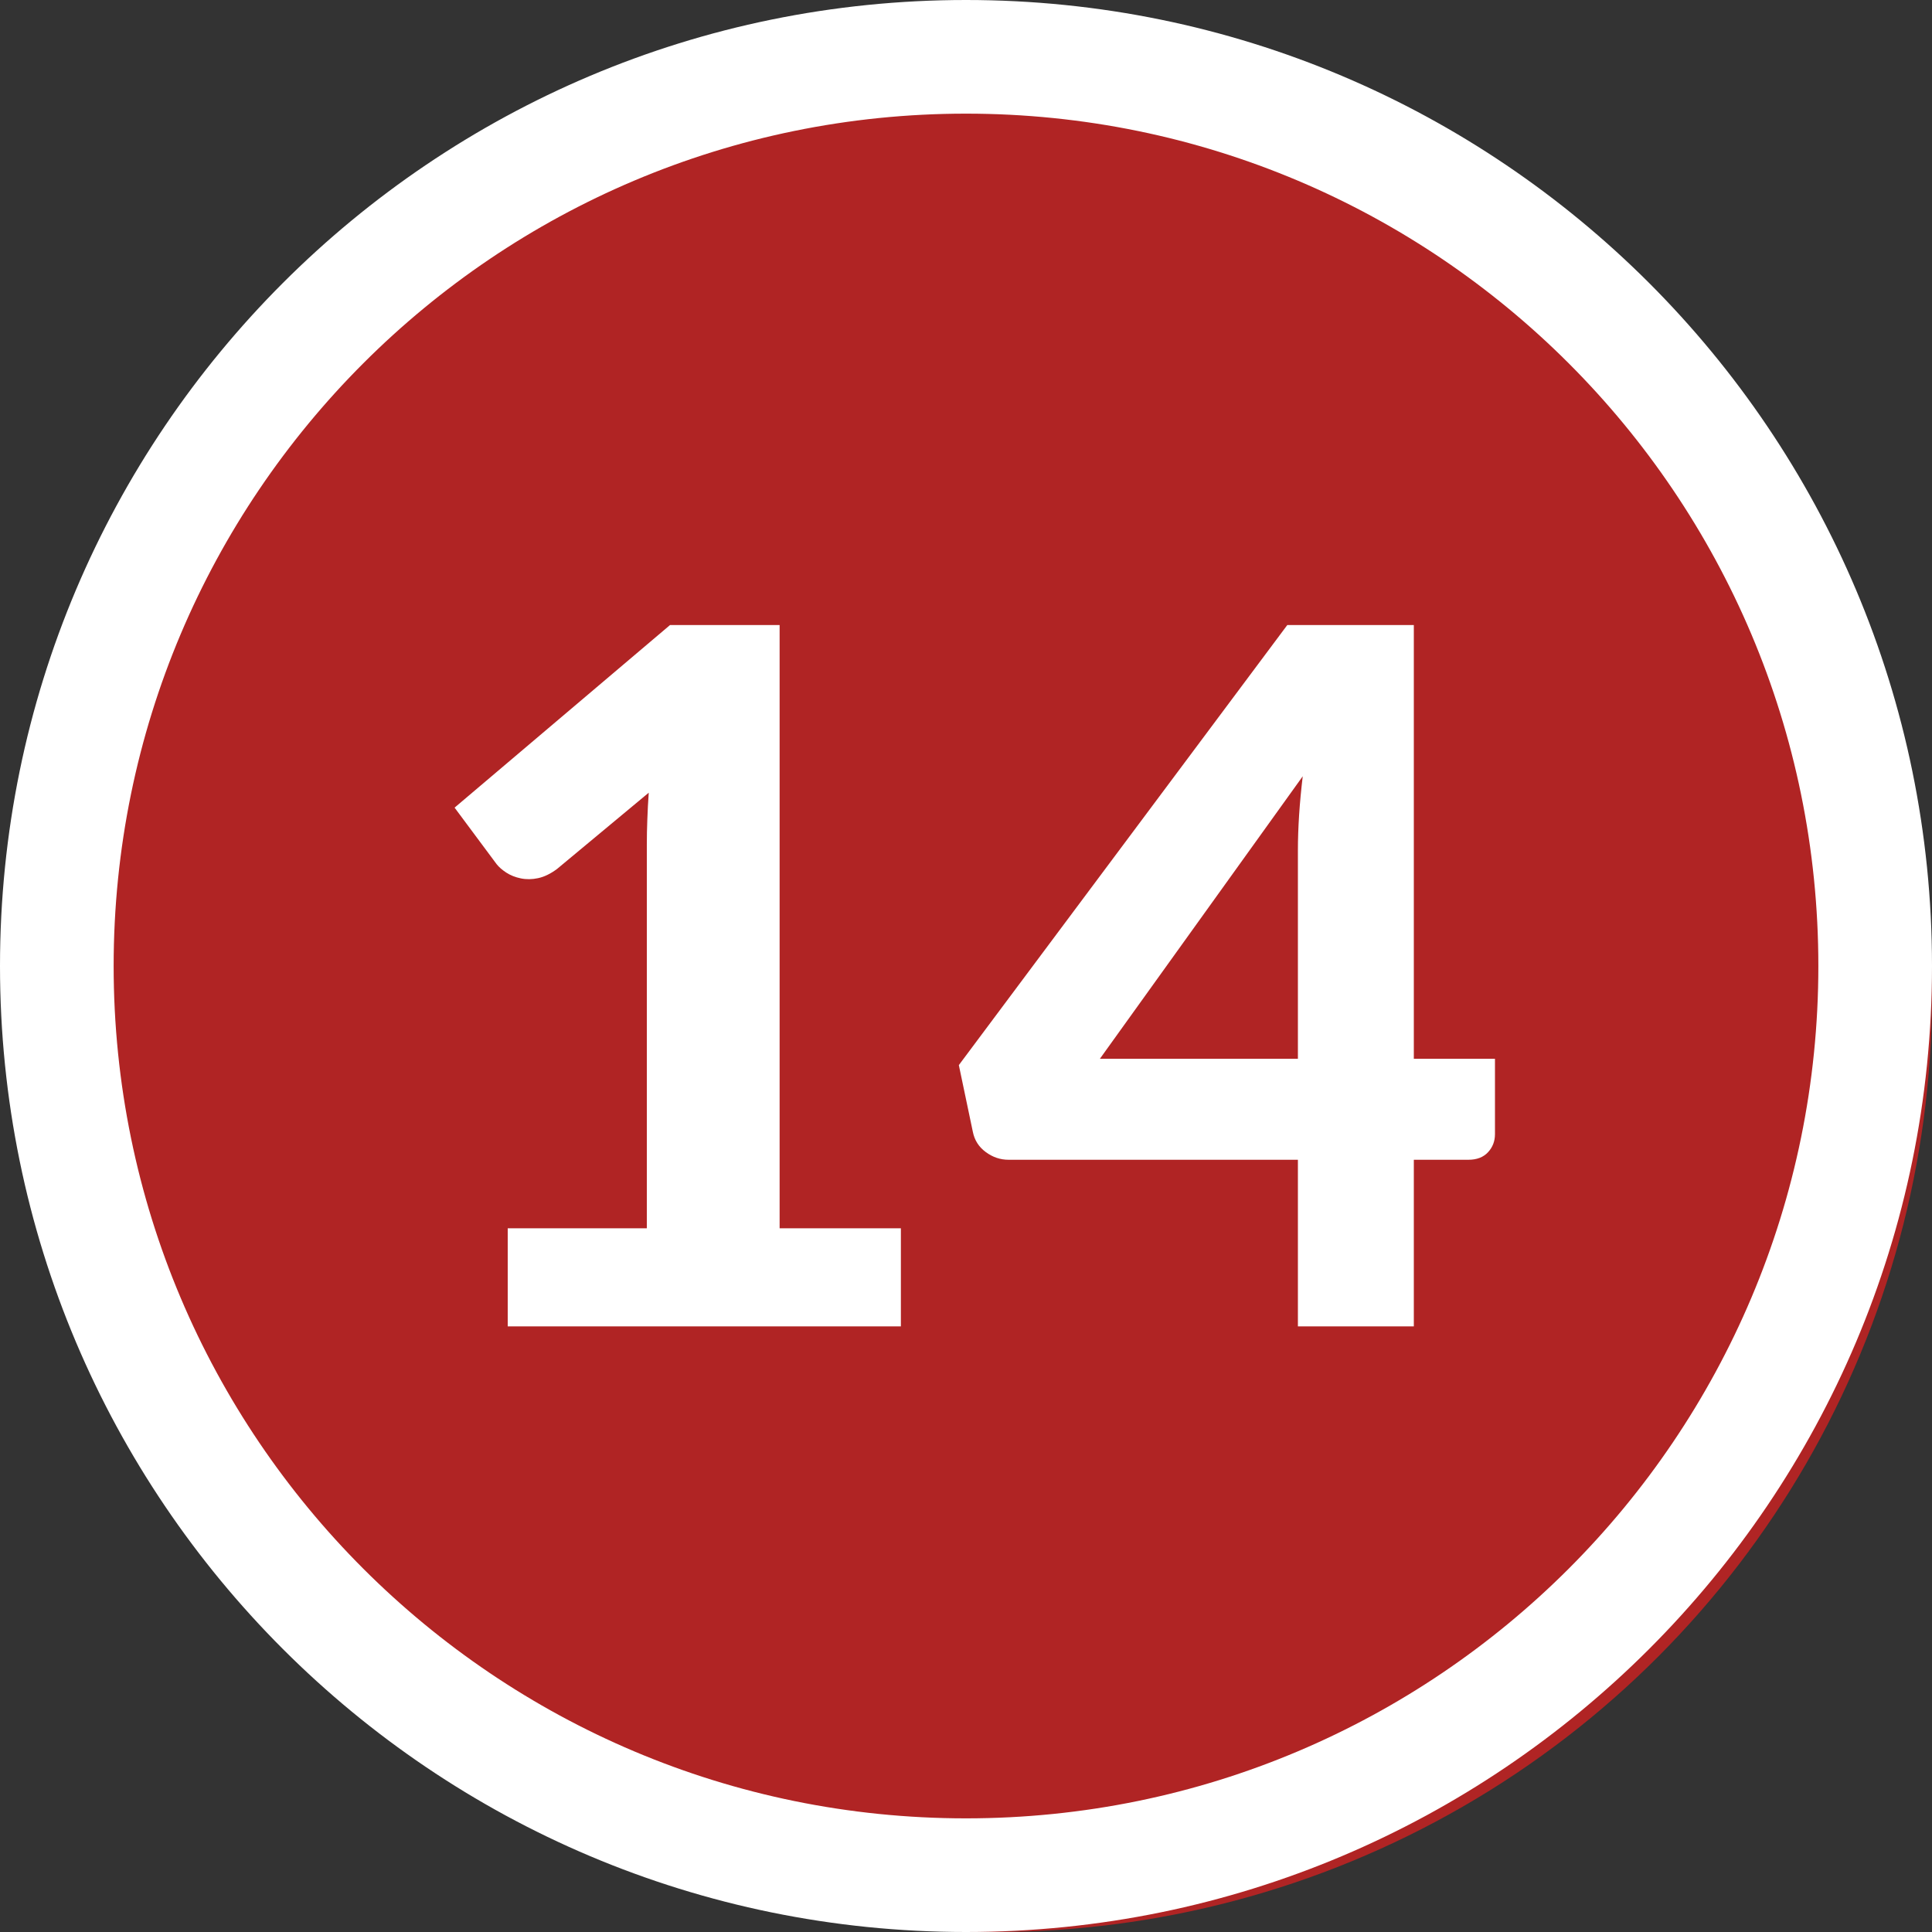 <?xml version="1.0" encoding="UTF-8"?>
<svg width="34px" height="34px" viewBox="0 0 34 34" version="1.1" xmlns="http://www.w3.org/2000/svg" xmlns:xlink="http://www.w3.org/1999/xlink">
    <rect x="0" y="0" width="34" height="34" fill="#333333" stroke="none"/>
    <title>ic/grade bubble/14</title>
    <g id="ic/grade-bubble/14" stroke="none" stroke-width="1" fill="none" fill-rule="evenodd">
        <circle id="Oval" fill="#B02424" cx="17.5" cy="17.5" r="16.5"></circle>
        <path d="M17,0 C26.389,0 34,7.611 34,17 C34,26.389 26.389,34 17,34 C7.611,34 0,26.389 0,17 C0,7.611 7.611,0 17,0 Z M17,2 C8.716,2 2,8.716 2,17 C2,25.284 8.716,32 17,32 C25.284,32 32,25.284 32,17 C32,8.716 25.284,2 17,2 Z" id="Oval" fill="#FFFFFF" fill-rule="nonzero"></path>
        <path d="M15.854,23.342 L15.854,21.616 L13.72,21.616 L13.72,11 L11.791,11 L8,14.213 L8.739,15.207 C8.779,15.258 8.836,15.308 8.909,15.356 C8.983,15.404 9.068,15.438 9.165,15.458 C9.261,15.478 9.363,15.477 9.47,15.454 C9.578,15.431 9.689,15.377 9.802,15.293 L9.802,15.293 L11.417,13.95 C11.406,14.108 11.397,14.264 11.392,14.417 C11.386,14.57 11.383,14.72 11.383,14.867 L11.383,14.867 L11.383,21.616 L8.935,21.616 L8.935,23.342 L15.854,23.342 Z M24.881,23.342 L24.881,20.41 L25.841,20.41 C25.989,20.41 26.104,20.366 26.186,20.278 C26.268,20.19 26.309,20.084 26.309,19.959 L26.309,19.959 L26.309,18.633 L24.881,18.633 L24.881,11 L22.654,11 L16.874,18.744 L17.12,19.916 C17.149,20.064 17.224,20.183 17.346,20.273 C17.468,20.364 17.602,20.41 17.75,20.41 L17.75,20.41 L22.841,20.41 L22.841,23.342 L24.881,23.342 Z M22.841,18.633 L19.356,18.633 L22.926,13.661 C22.898,13.899 22.876,14.127 22.862,14.345 C22.848,14.563 22.841,14.768 22.841,14.961 L22.841,14.961 L22.841,18.633 Z" id="14" fill="#FFFFFF" fill-rule="nonzero"></path>
    </g>
</svg>